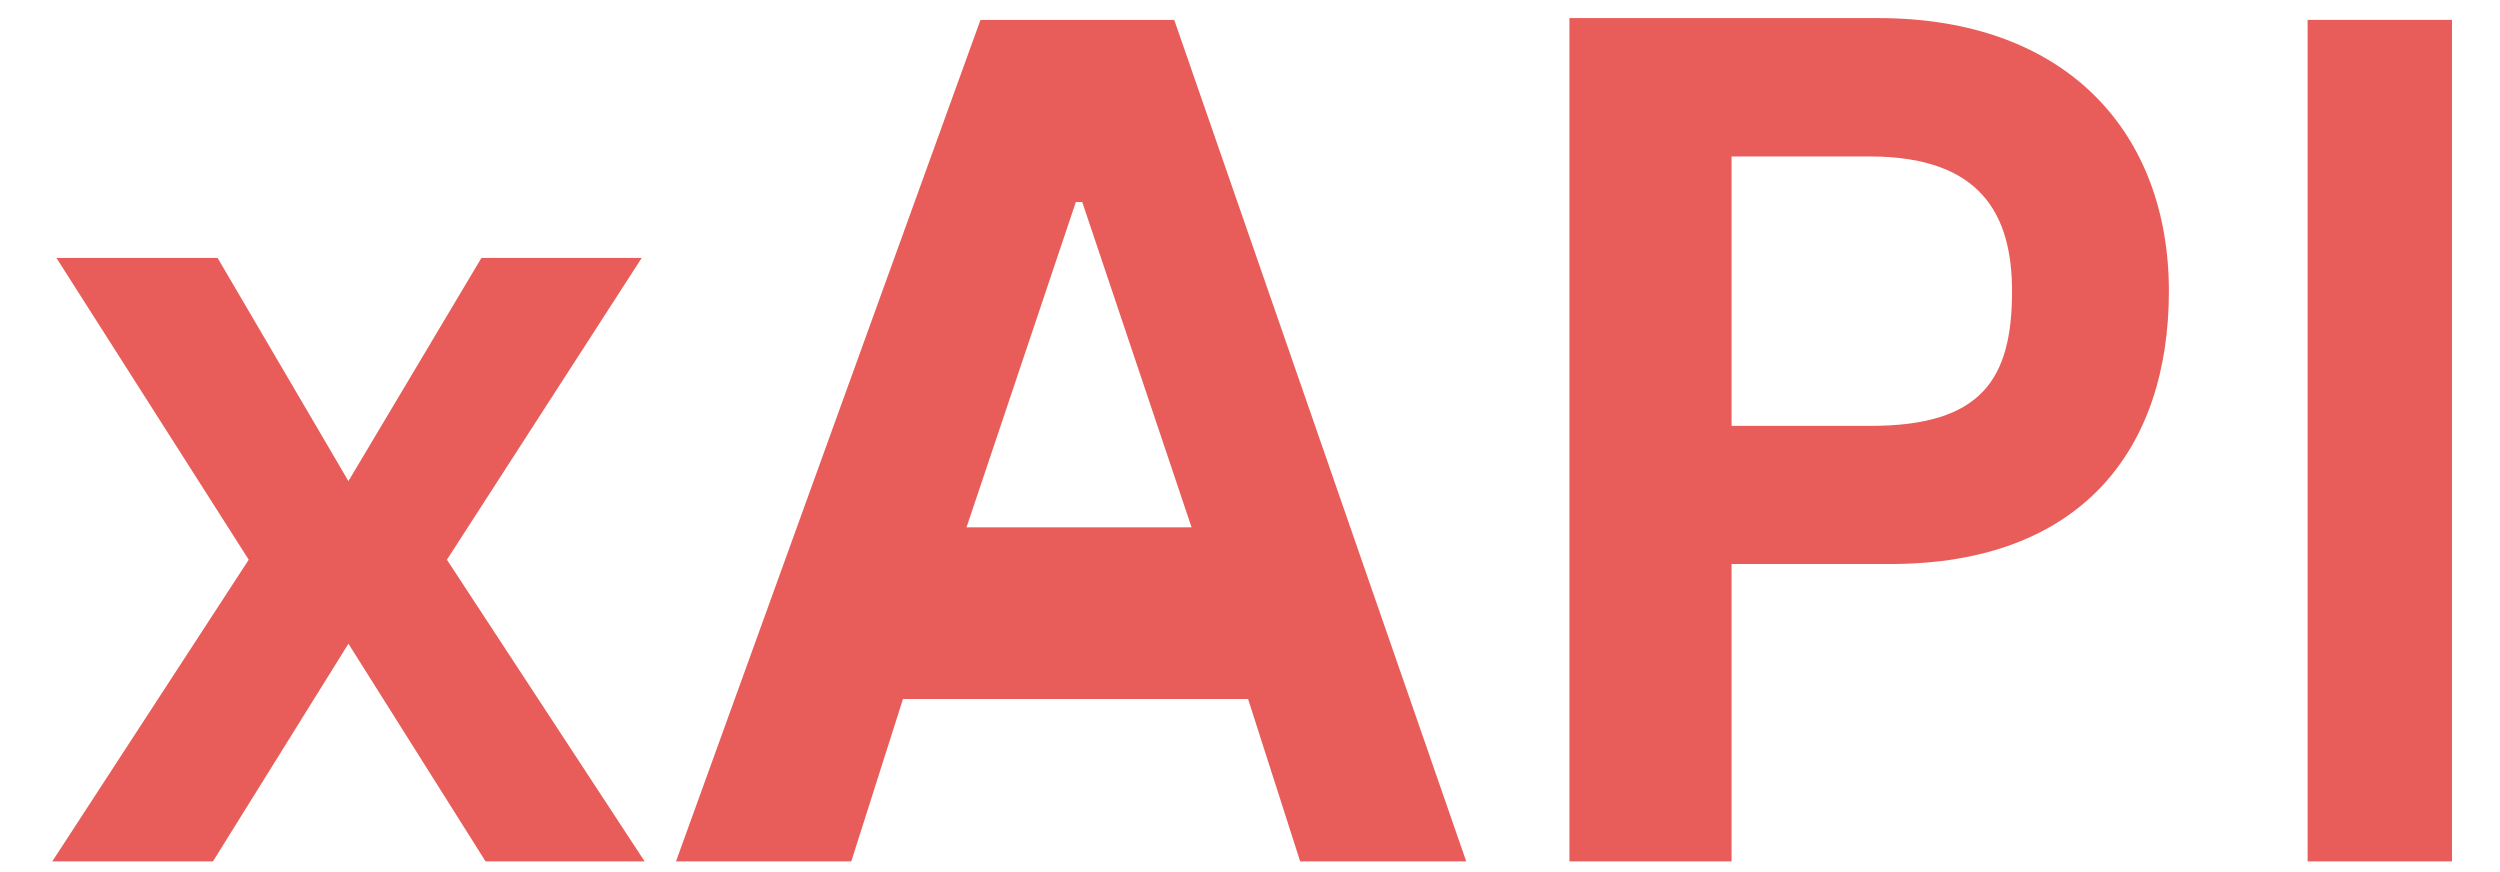 <svg width="43" height="15" viewBox="0 0 43 15" fill="none" xmlns="http://www.w3.org/2000/svg">
<path d="M25.219 14.816L20.197 0.343H16.864L11.627 14.816H14.642L15.531 12.023H21.467L22.363 14.816H25.219ZM18.505 3.474H18.614L20.495 9.07H16.624L18.505 3.474Z" fill="#E85D59"/>
<path d="M0.971 4.437L4.278 9.627L0.899 14.816H3.663L5.993 11.072L8.352 14.816H11.088L7.687 9.627L11.037 4.437H8.28L5.993 8.275L3.743 4.437H0.971Z" fill="#E85D59"/>
<path d="M26.994 0.311V14.816H29.783V9.701H32.513C35.791 9.701 37.305 7.733 37.305 5.009C37.305 2.3 35.566 0.311 32.302 0.311H26.994ZM29.783 7.325V2.691H32.16C34.086 2.691 34.607 3.707 34.607 5.009C34.607 6.52 34.086 7.325 32.174 7.325H29.783Z" fill="#E85D59"/>
<path d="M39.691 0.342V14.816H42.174V0.342H39.691Z" fill="#E85D59"/>
</svg>
